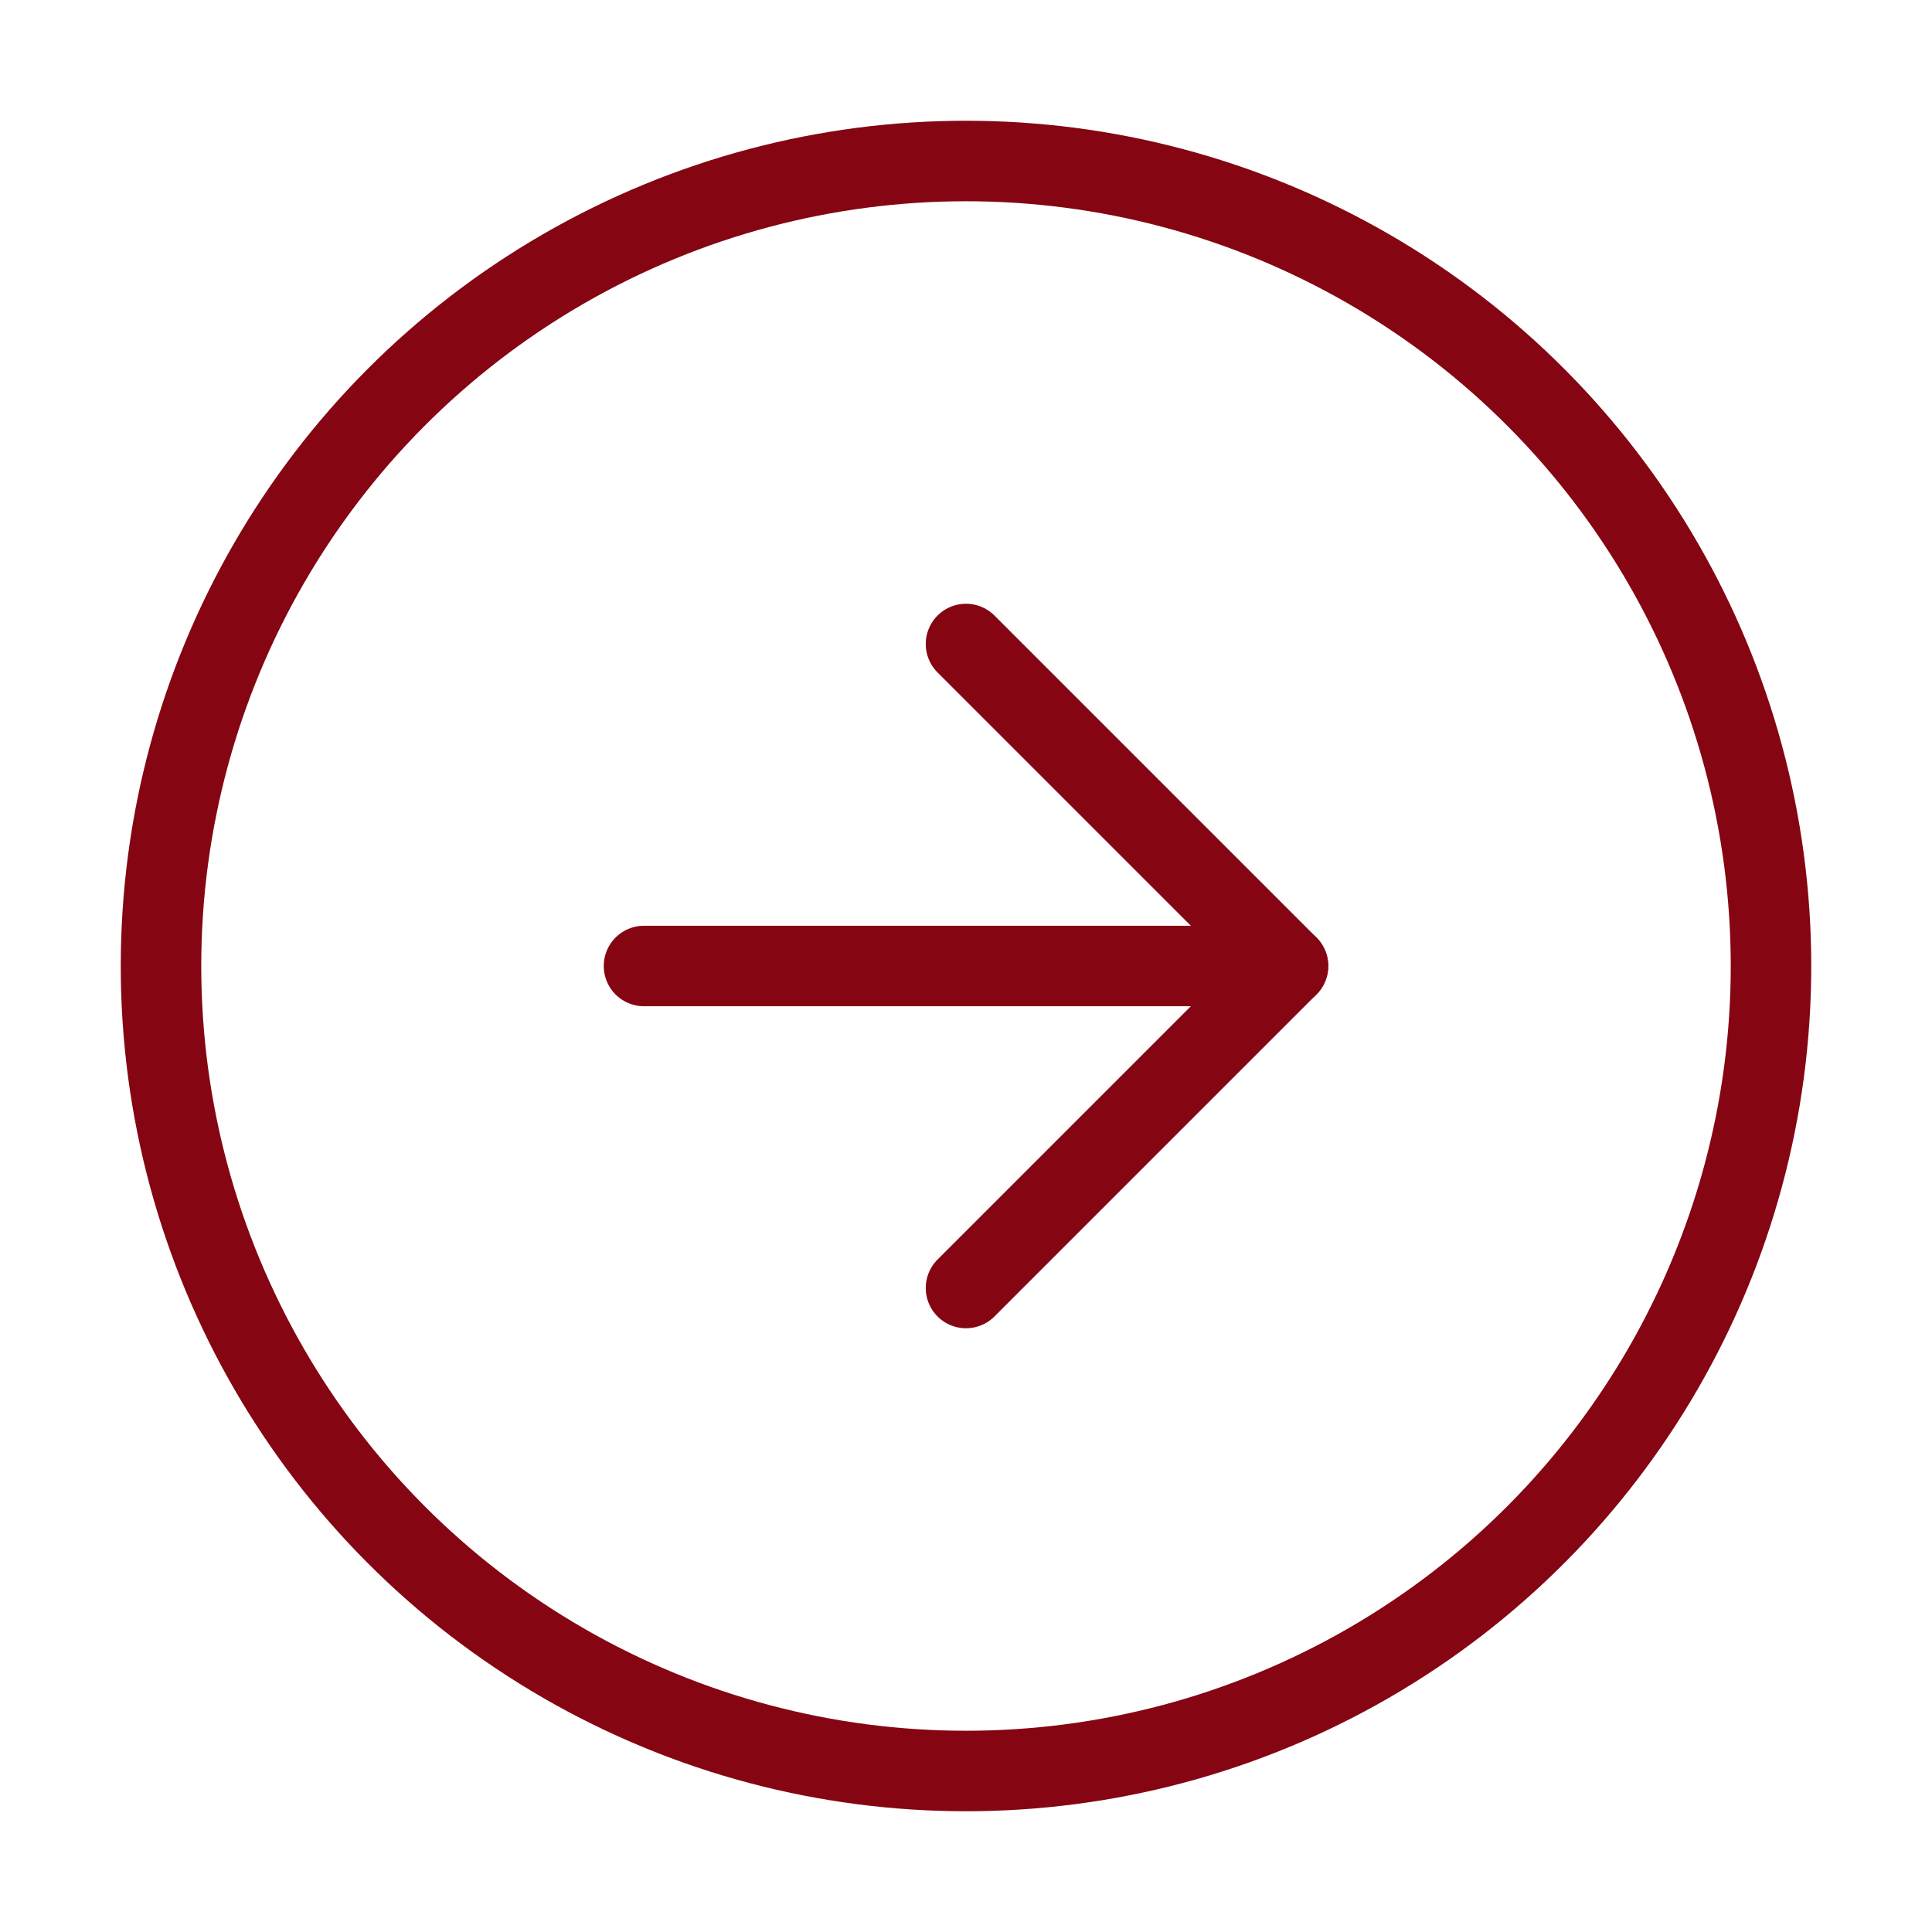 <svg xmlns="http://www.w3.org/2000/svg" width="28" height="28" viewBox="0 0 24 24" fill="none" stroke="#850512" stroke-width="1" stroke-linecap="round" stroke-linejoin="round" class="feather feather-arrow-right-circle"><circle cx="12" cy="12" r="10"></circle><polyline points="12 16 16 12 12 8"></polyline><line x1="8" y1="12" x2="16" y2="12"></line></svg>